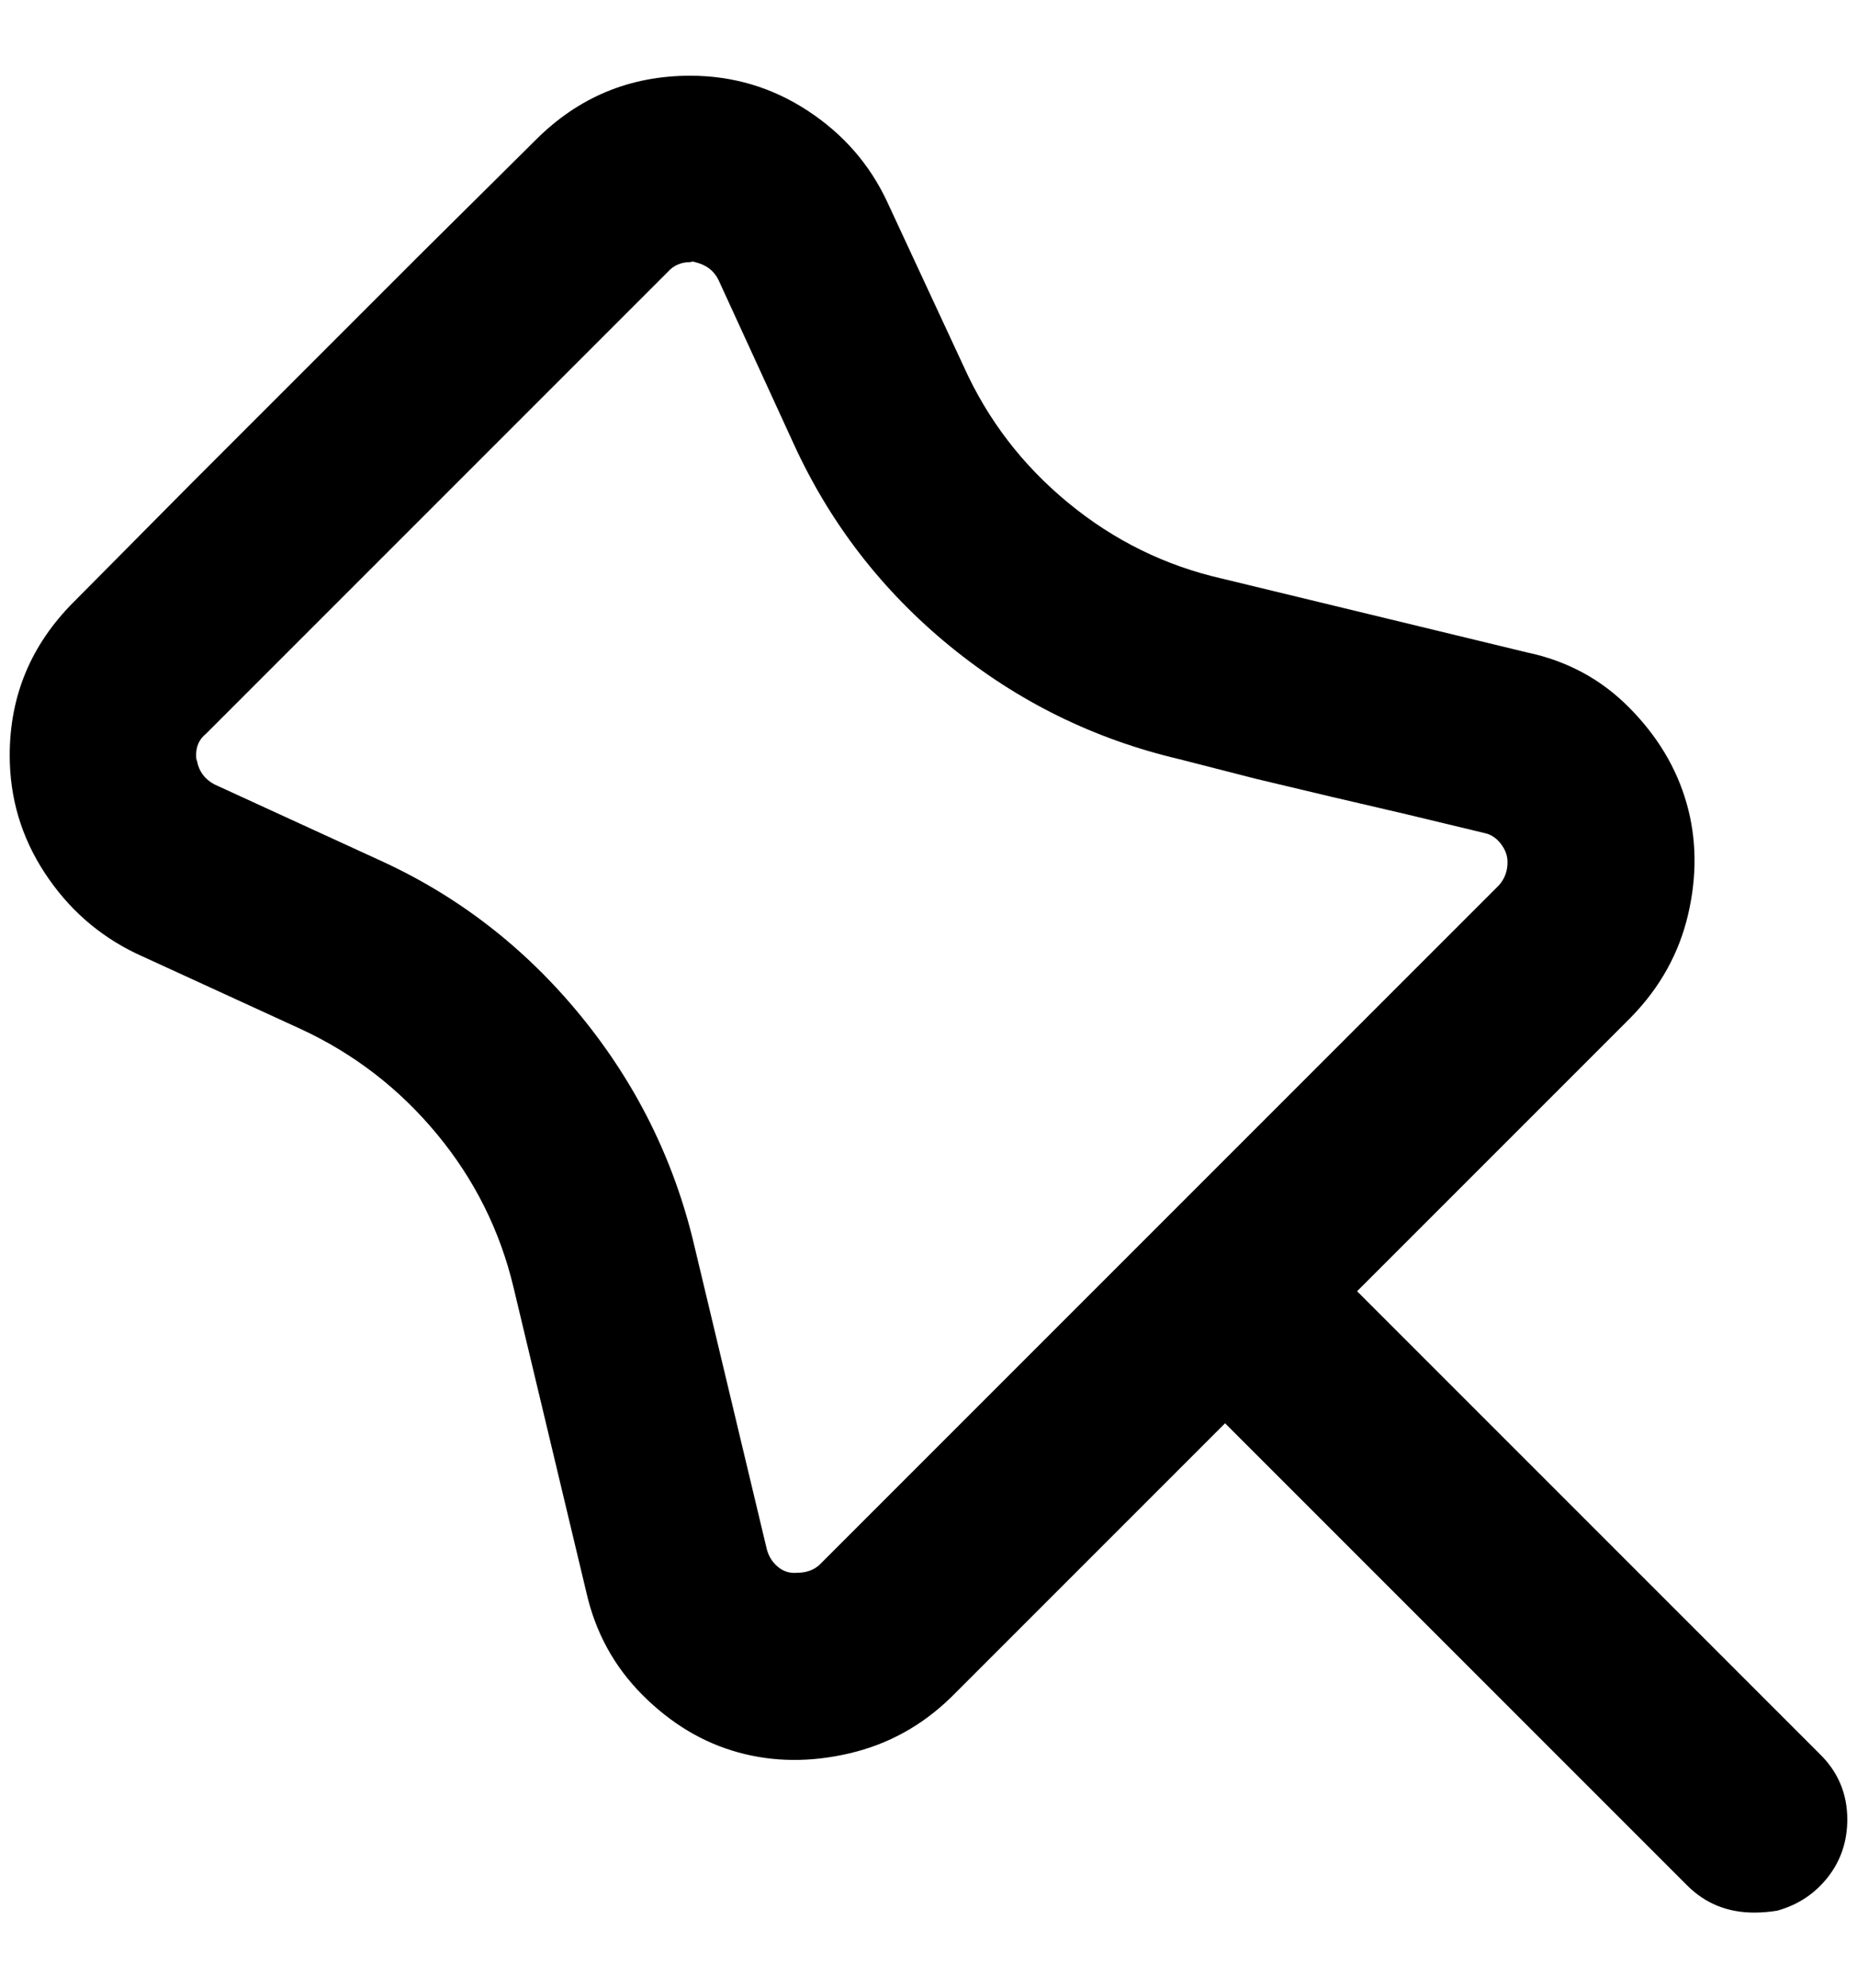 <?xml version="1.0" standalone="no"?>
<!DOCTYPE svg PUBLIC "-//W3C//DTD SVG 1.1//EN" "http://www.w3.org/Graphics/SVG/1.1/DTD/svg11.dtd" >
<svg xmlns="http://www.w3.org/2000/svg" xmlns:xlink="http://www.w3.org/1999/xlink" version="1.1" viewBox="-10 0 1913 2048">
   <path fill="currentColor"
d="M542 144q66 -66 159 -66q66 0 121 36t82 94l79 170q37 82 107.5 140t158.5 78l314 76q62 13 105.5 57t59 98.5t1.5 114.5t-59 106l-282 282l476 476q29 28 29 68q0 34 -20 59.5t-52 34.5q-12 2 -24 2q-41 0 -69 -28l-476 -476l-282 282q-45 44 -105 58t-114.5 -1
t-98.5 -59t-58 -106l-75 -314q-21 -88 -79 -158t-140 -108l-170 -78q-58 -28 -94 -83t-36 -121q0 -92 66 -158l119 -120l238 -238zM730 288q-7 -14 -24 -18q-2 -1 -5 0q-14 0 -23 10l-476 476q-10 8 -10 22q0 4 1 6q3 16 18 24l170 78q121 55 207 160t117 236l75 314
q3 11 11.5 18t19.5 6q14 0 23 -8l700 -700q9 -10 9 -24q0 -10 -7 -19t-17 -11l-79 -19q-78 -18 -157 -37l-78 -20q-132 -31 -236.5 -116.5t-160.5 -207.5z" />
</svg>
